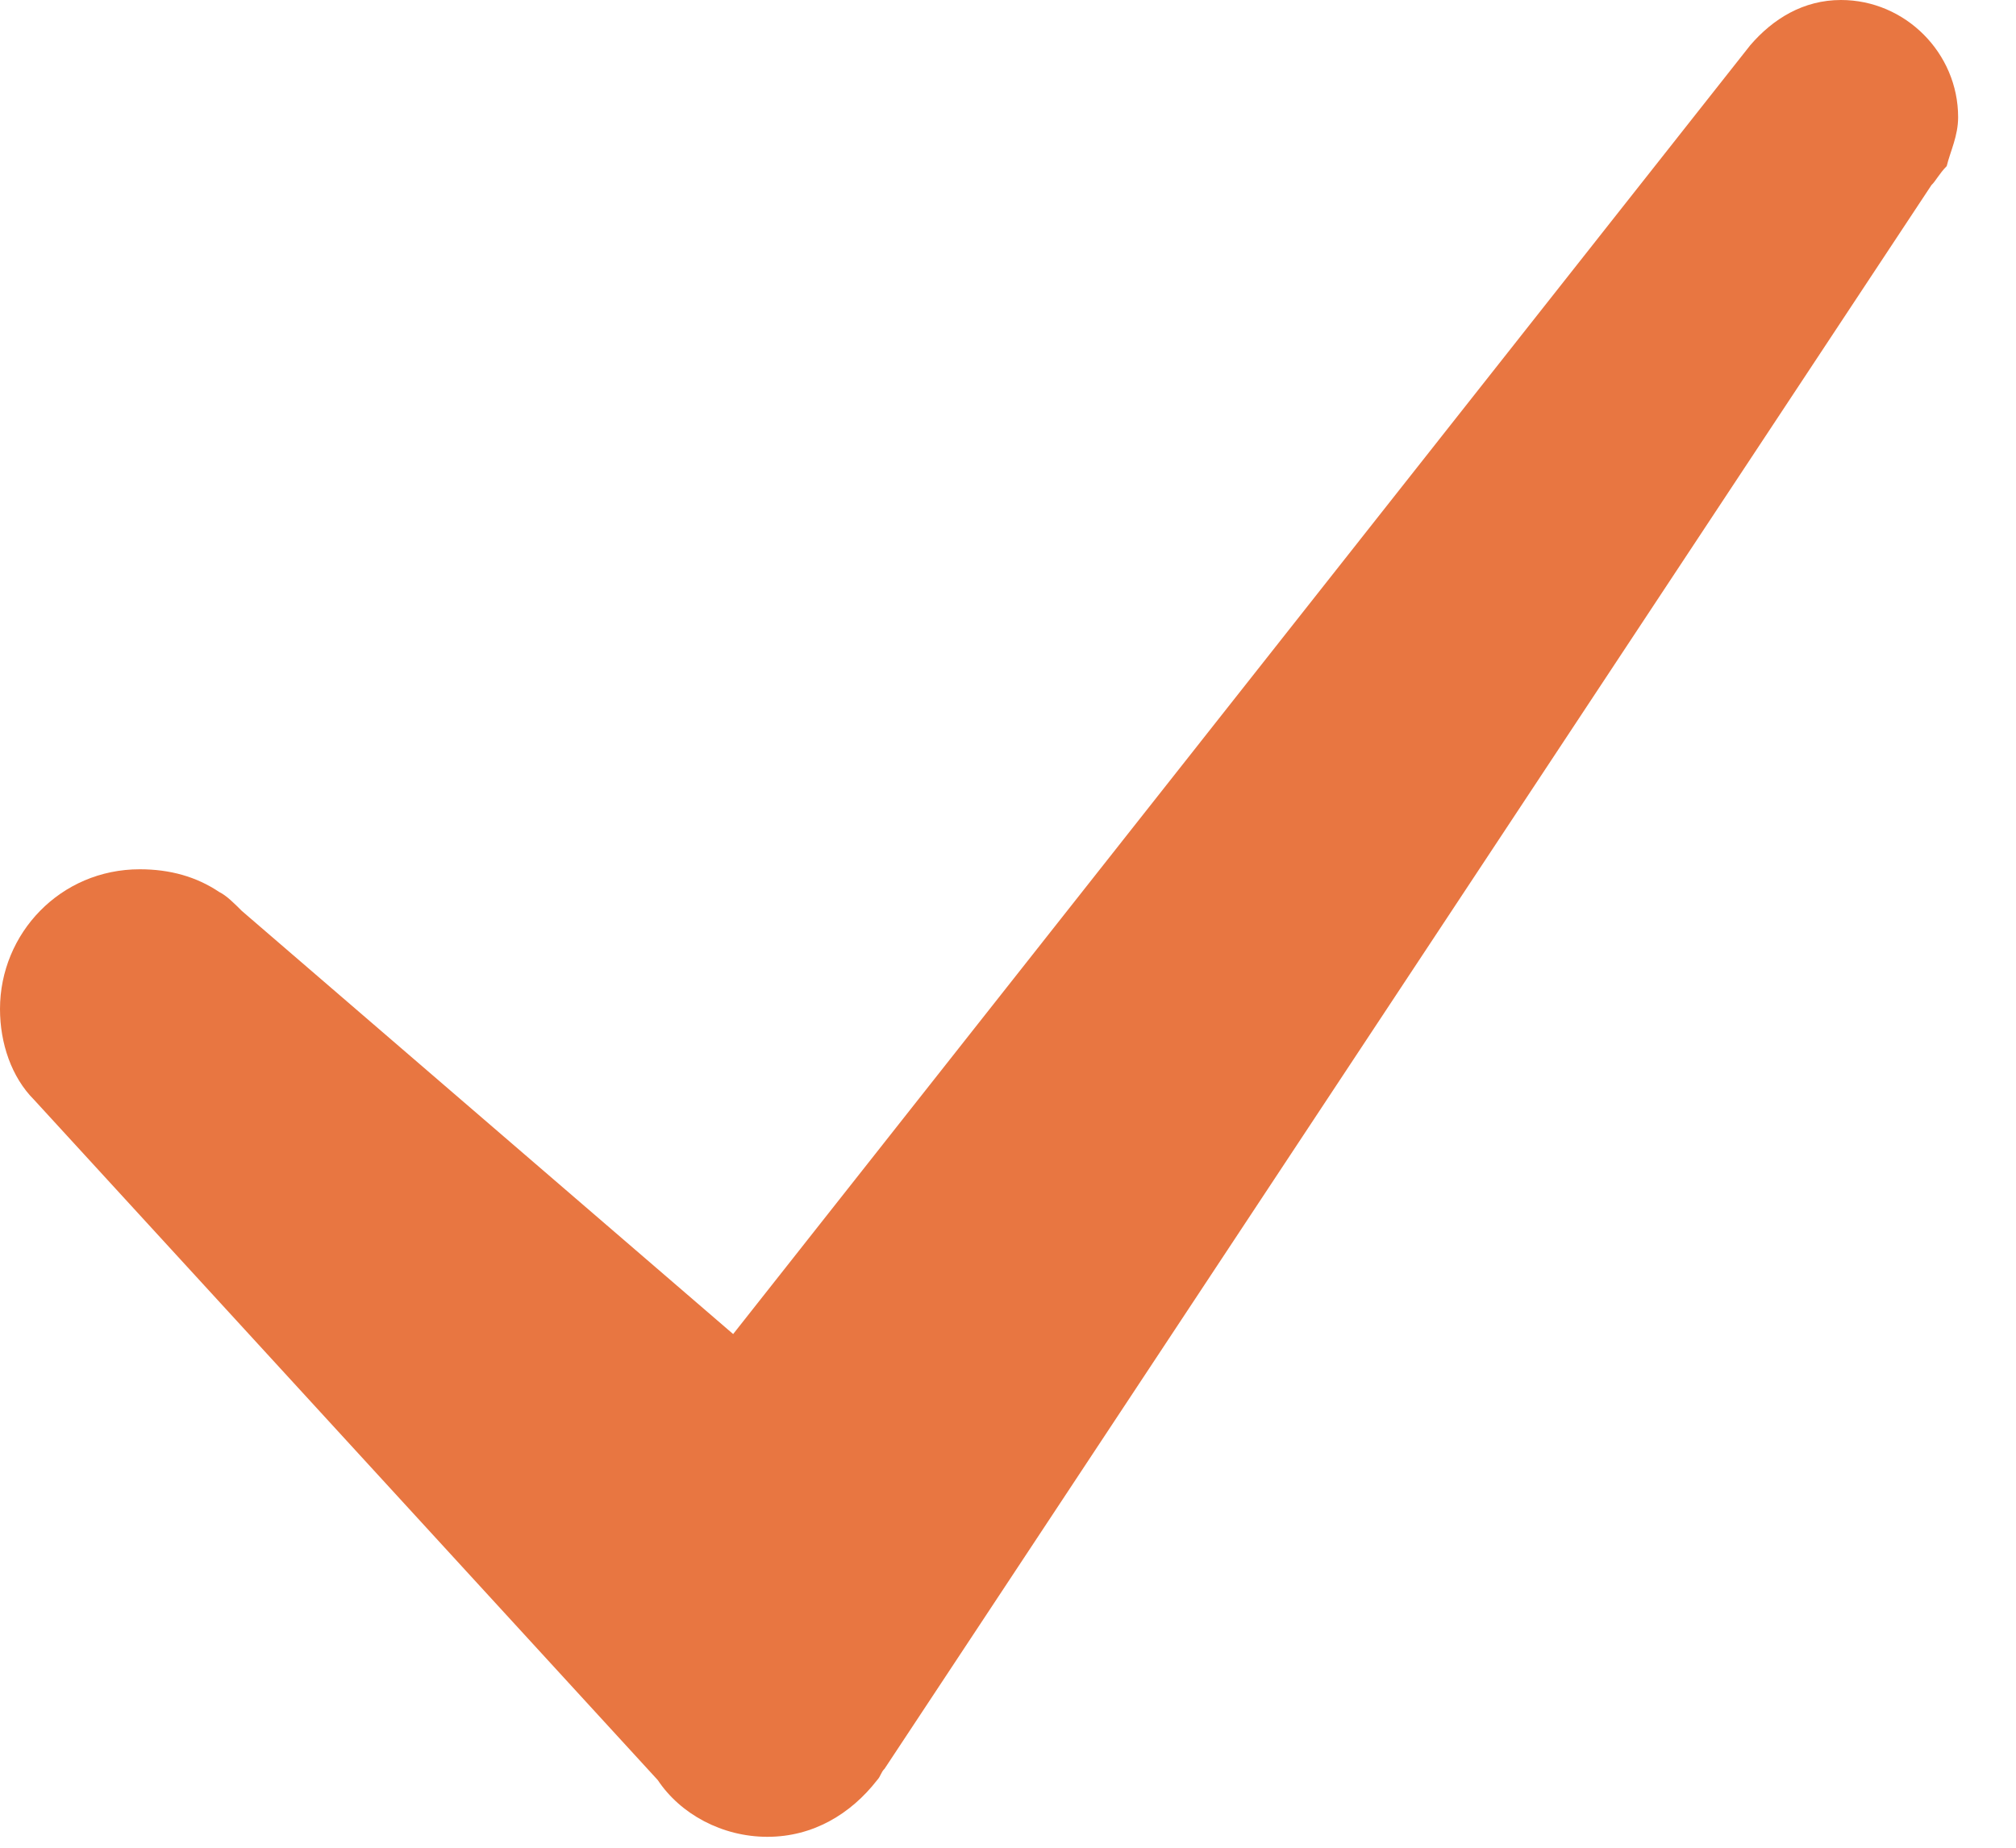 <?xml version="1.0" encoding="UTF-8" standalone="no"?>
<svg width="24px" height="22px" viewBox="0 0 24 22" version="1.1" xmlns="http://www.w3.org/2000/svg" xmlns:xlink="http://www.w3.org/1999/xlink" xmlns:sketch="http://www.bohemiancoding.com/sketch/ns">
    <!-- Generator: Sketch 3.4 (15575) - http://www.bohemiancoding.com/sketch -->
    <title>Imported Layers</title>
    <desc>Created with Sketch.</desc>
    <defs></defs>
    <g id="Home" stroke="none" stroke-width="1" fill="none" fill-rule="evenodd" sketch:type="MSPage">
        <g sketch:type="MSArtboardGroup" transform="translate(-1363, -2282)" id="DIFFERENT" fill="#E87641">
            <g sketch:type="MSLayerGroup" transform="translate(429, 2094)">
                <g id="TABLE" transform="translate(0, 99)" sketch:type="MSShapeGroup">
                    <path d="M956.994,91.203 L944.531,110.059 C944.486,110.103 944.486,110.148 944.442,110.195 C944.127,110.6 943.677,110.87 943.136,110.87 C942.597,110.87 942.1,110.6 941.831,110.195 L934.406,102.095 C934.136,101.825 934,101.42 934,101.014 C934,100.114 934.719,99.35 935.664,99.35 C936.025,99.35 936.339,99.439 936.609,99.62 C936.698,99.664 936.789,99.756 936.878,99.845 L942.728,104.884 L954.836,89.539 C955.106,89.225 955.467,89 955.917,89 C956.681,89 957.311,89.631 957.311,90.395 C957.311,90.62 957.219,90.798 957.175,90.978 C957.086,91.068 957.042,91.159 956.994,91.203 Z" id="Imported-Layers"></path>
                </g>
            </g>
        </g>
    </g>
</svg>